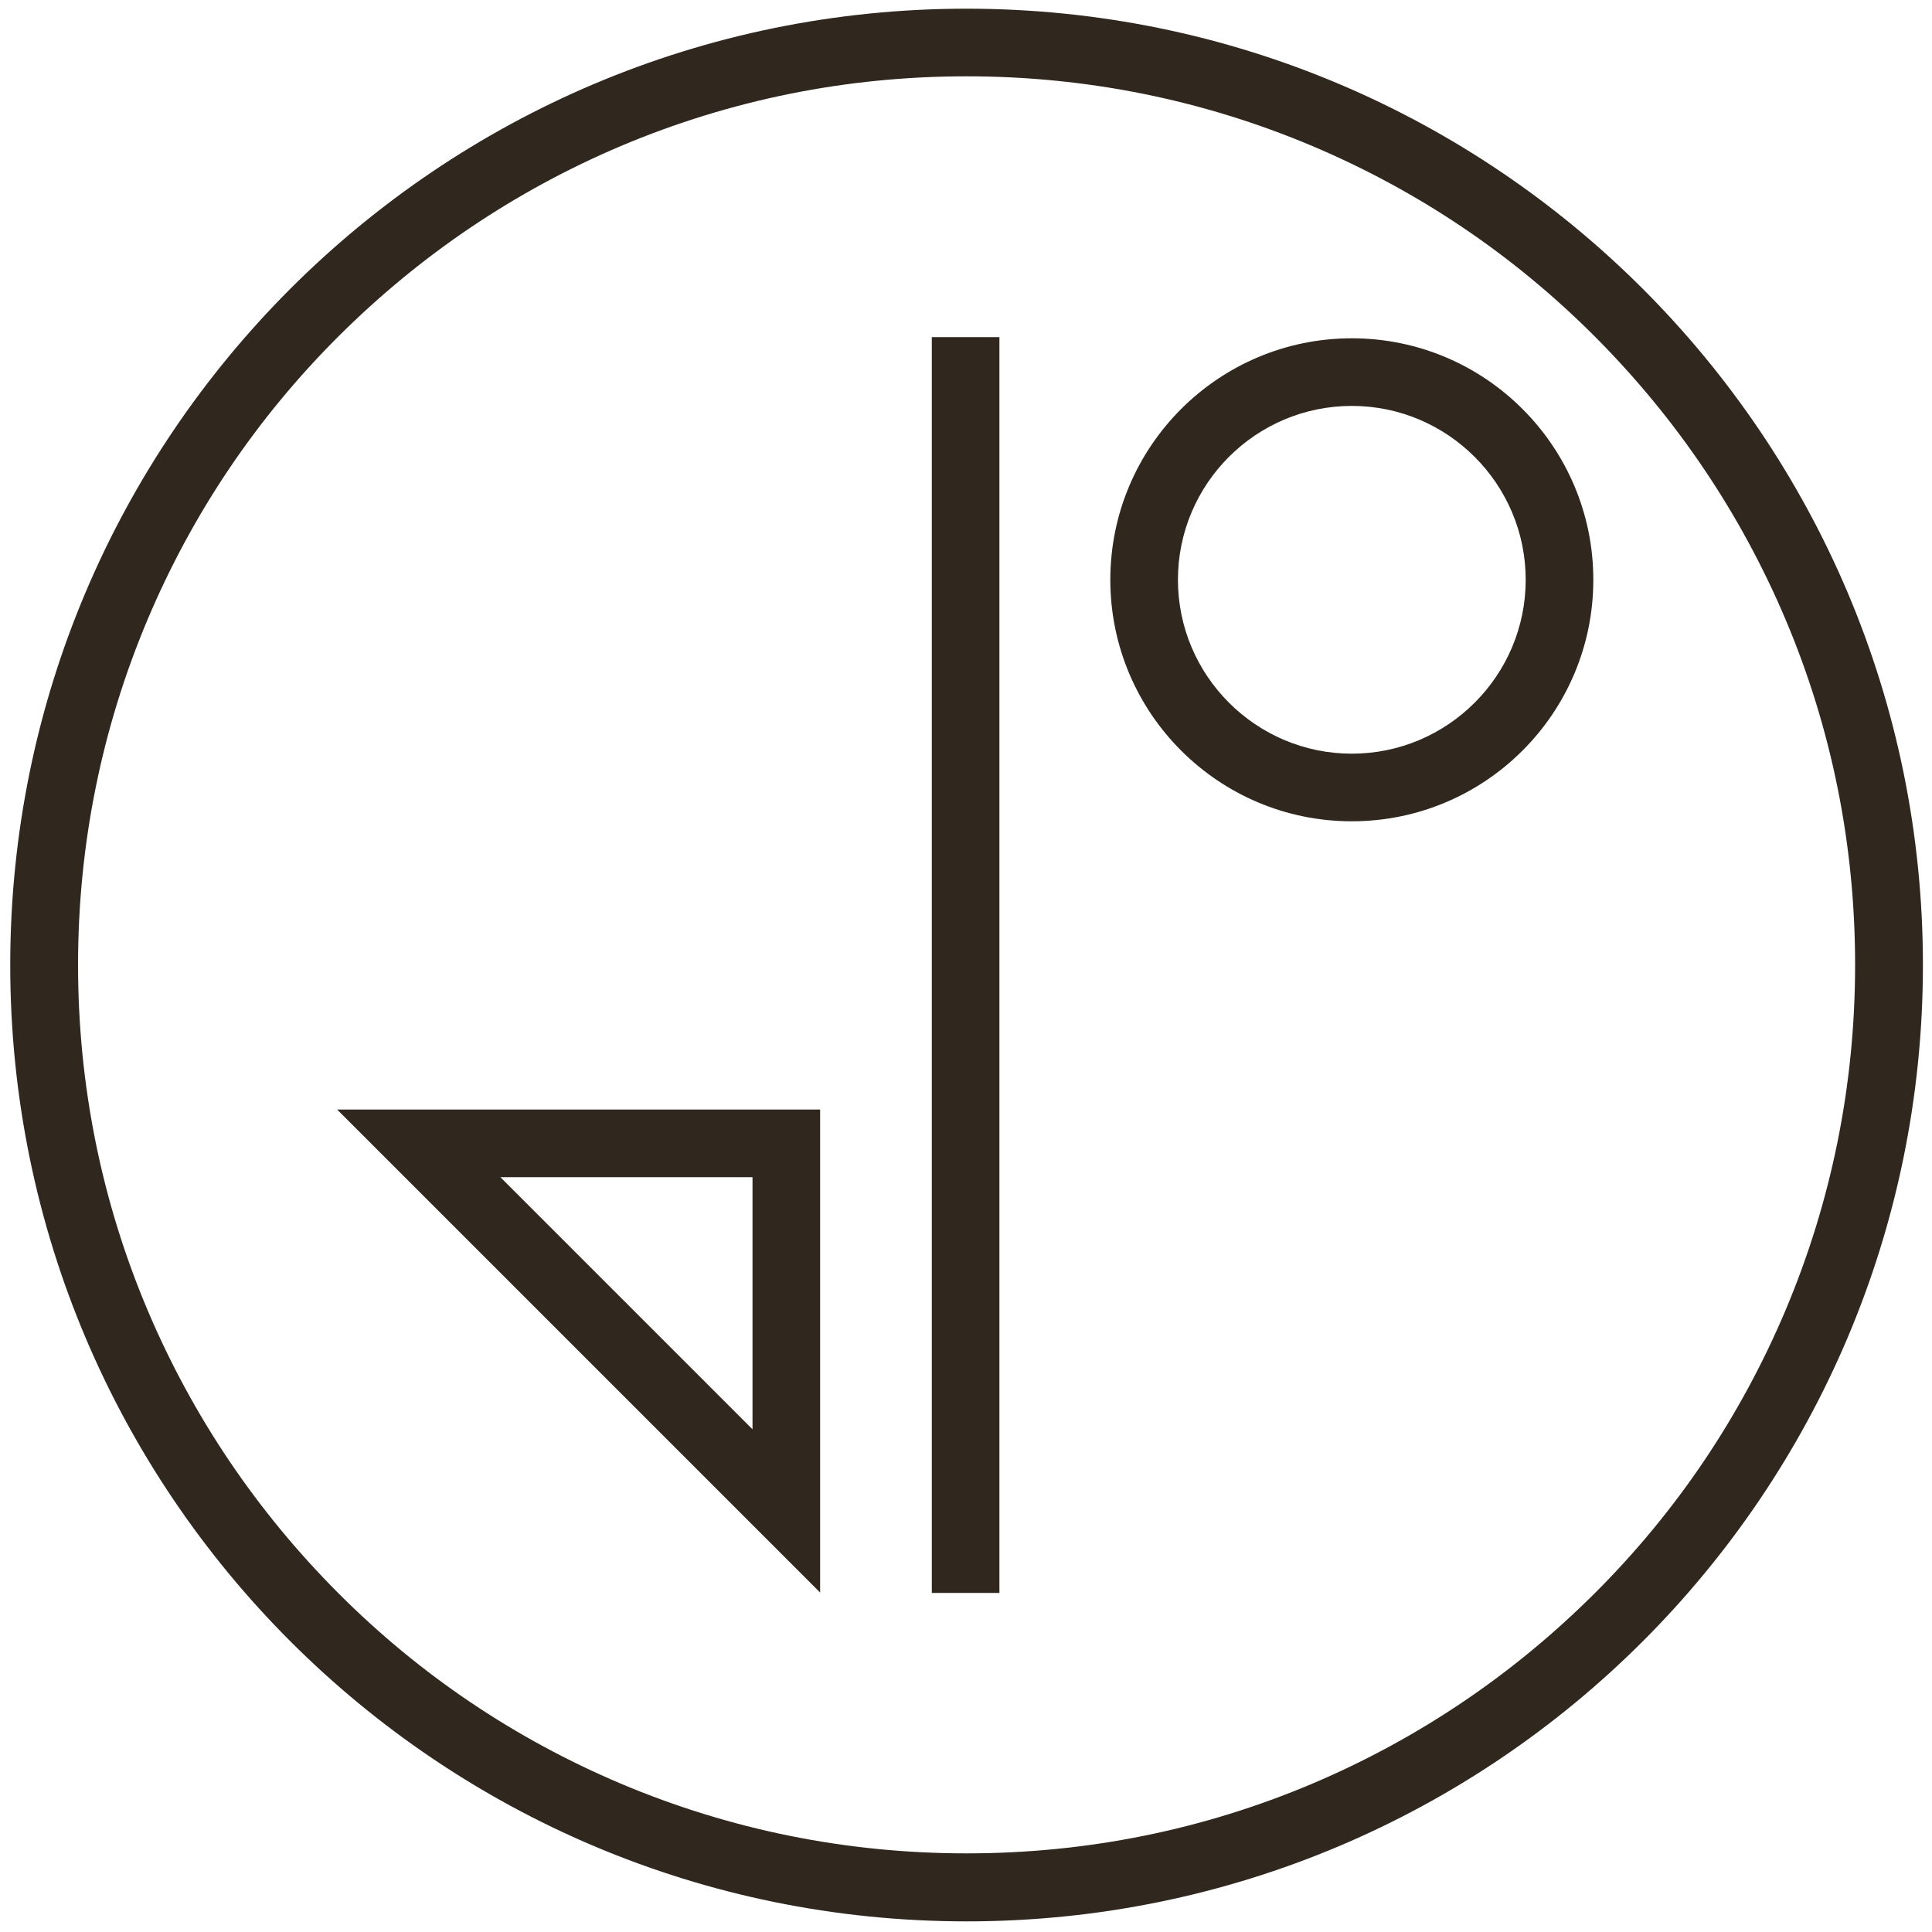<?xml version="1.0" encoding="utf-8"?>
<!-- Generator: Adobe Illustrator 21.0.2, SVG Export Plug-In . SVG Version: 6.00 Build 0)  -->
<svg version="1.1" xmlns="http://www.w3.org/2000/svg" xmlns:xlink="http://www.w3.org/1999/xlink" x="0px" y="0px"
	 viewBox="0 0 1000 1000" style="enable-background:new 0 0 1000 1000;" xml:space="preserve">
<style type="text/css">
	.st0{fill:#30271F;}
	.st1{display:none;fill:none;stroke:#EC008C;stroke-miterlimit:10;}
	.st2{display:none;fill:#EC008C;stroke:#EC008C;stroke-miterlimit:10;}
</style>
<g id="Layer_2">
	<g>
		<path class="st0" d="M500.3,39.5c62.1,0,122.4,12.2,179,36.1c54.8,23.2,104,56.3,146.2,98.6s75.4,91.5,98.6,146.2
			c24,56.7,36.1,116.9,36.1,179s-12.2,122.4-36.1,179c-23.2,54.8-56.3,104-98.6,146.2s-91.5,75.4-146.2,98.6
			c-56.7,24-116.9,36.1-179,36.1s-122.4-12.2-179-36.1c-54.8-23.2-104-56.3-146.2-98.6s-75.4-91.5-98.6-146.2
			c-24-56.7-36.1-116.9-36.1-179s12.2-122.4,36.1-179c23.2-54.8,56.3-104,98.6-146.2s91.5-75.4,146.2-98.6
			C377.9,51.7,438.1,39.5,500.3,39.5 M500.3,4.5c-273.4,0-495,221.6-495,495s221.6,495,495,495s495-221.6,495-495
			S773.6,4.5,500.3,4.5L500.3,4.5z"/>
	</g>
</g>
<g id="Layer_1">
	<g>
		<rect x="492.3" y="184.5" class="st0" width="15" height="630"/>
		<polygon class="st0" points="517.3,174.5 482.3,174.5 482.3,824.5 517.3,824.5 517.3,174.5 		"/>
	</g>
	<g>
		<path class="st0" d="M259,609.3l130.5,0v130.5L259,609.3 M174.5,574.3l250,250v-250L174.5,574.3L174.5,574.3z"/>
	</g>
	<g>
		<path class="st0" d="M699.7,210.1c49.6,0,90,40.4,90,90s-40.4,90-90,90s-90-40.4-90-90S650,210.1,699.7,210.1 M699.7,175.1
			c-69,0-125,56-125,125c0,69,56,125,125,125s125-56,125-125C824.7,231.1,768.7,175.1,699.7,175.1L699.7,175.1z"/>
	</g>
	<line class="st1" x1="-9.2" y1="1002" x2="994.3" y2="-1.5"/>
	<line class="st2" x1="-6.2" y1="174.5" x2="989.8" y2="174.5"/>
	<line class="st2" x1="-4.2" y1="824.5" x2="991.8" y2="824.5"/>
</g>
<g id="Layer_3">
</g>
</svg>
